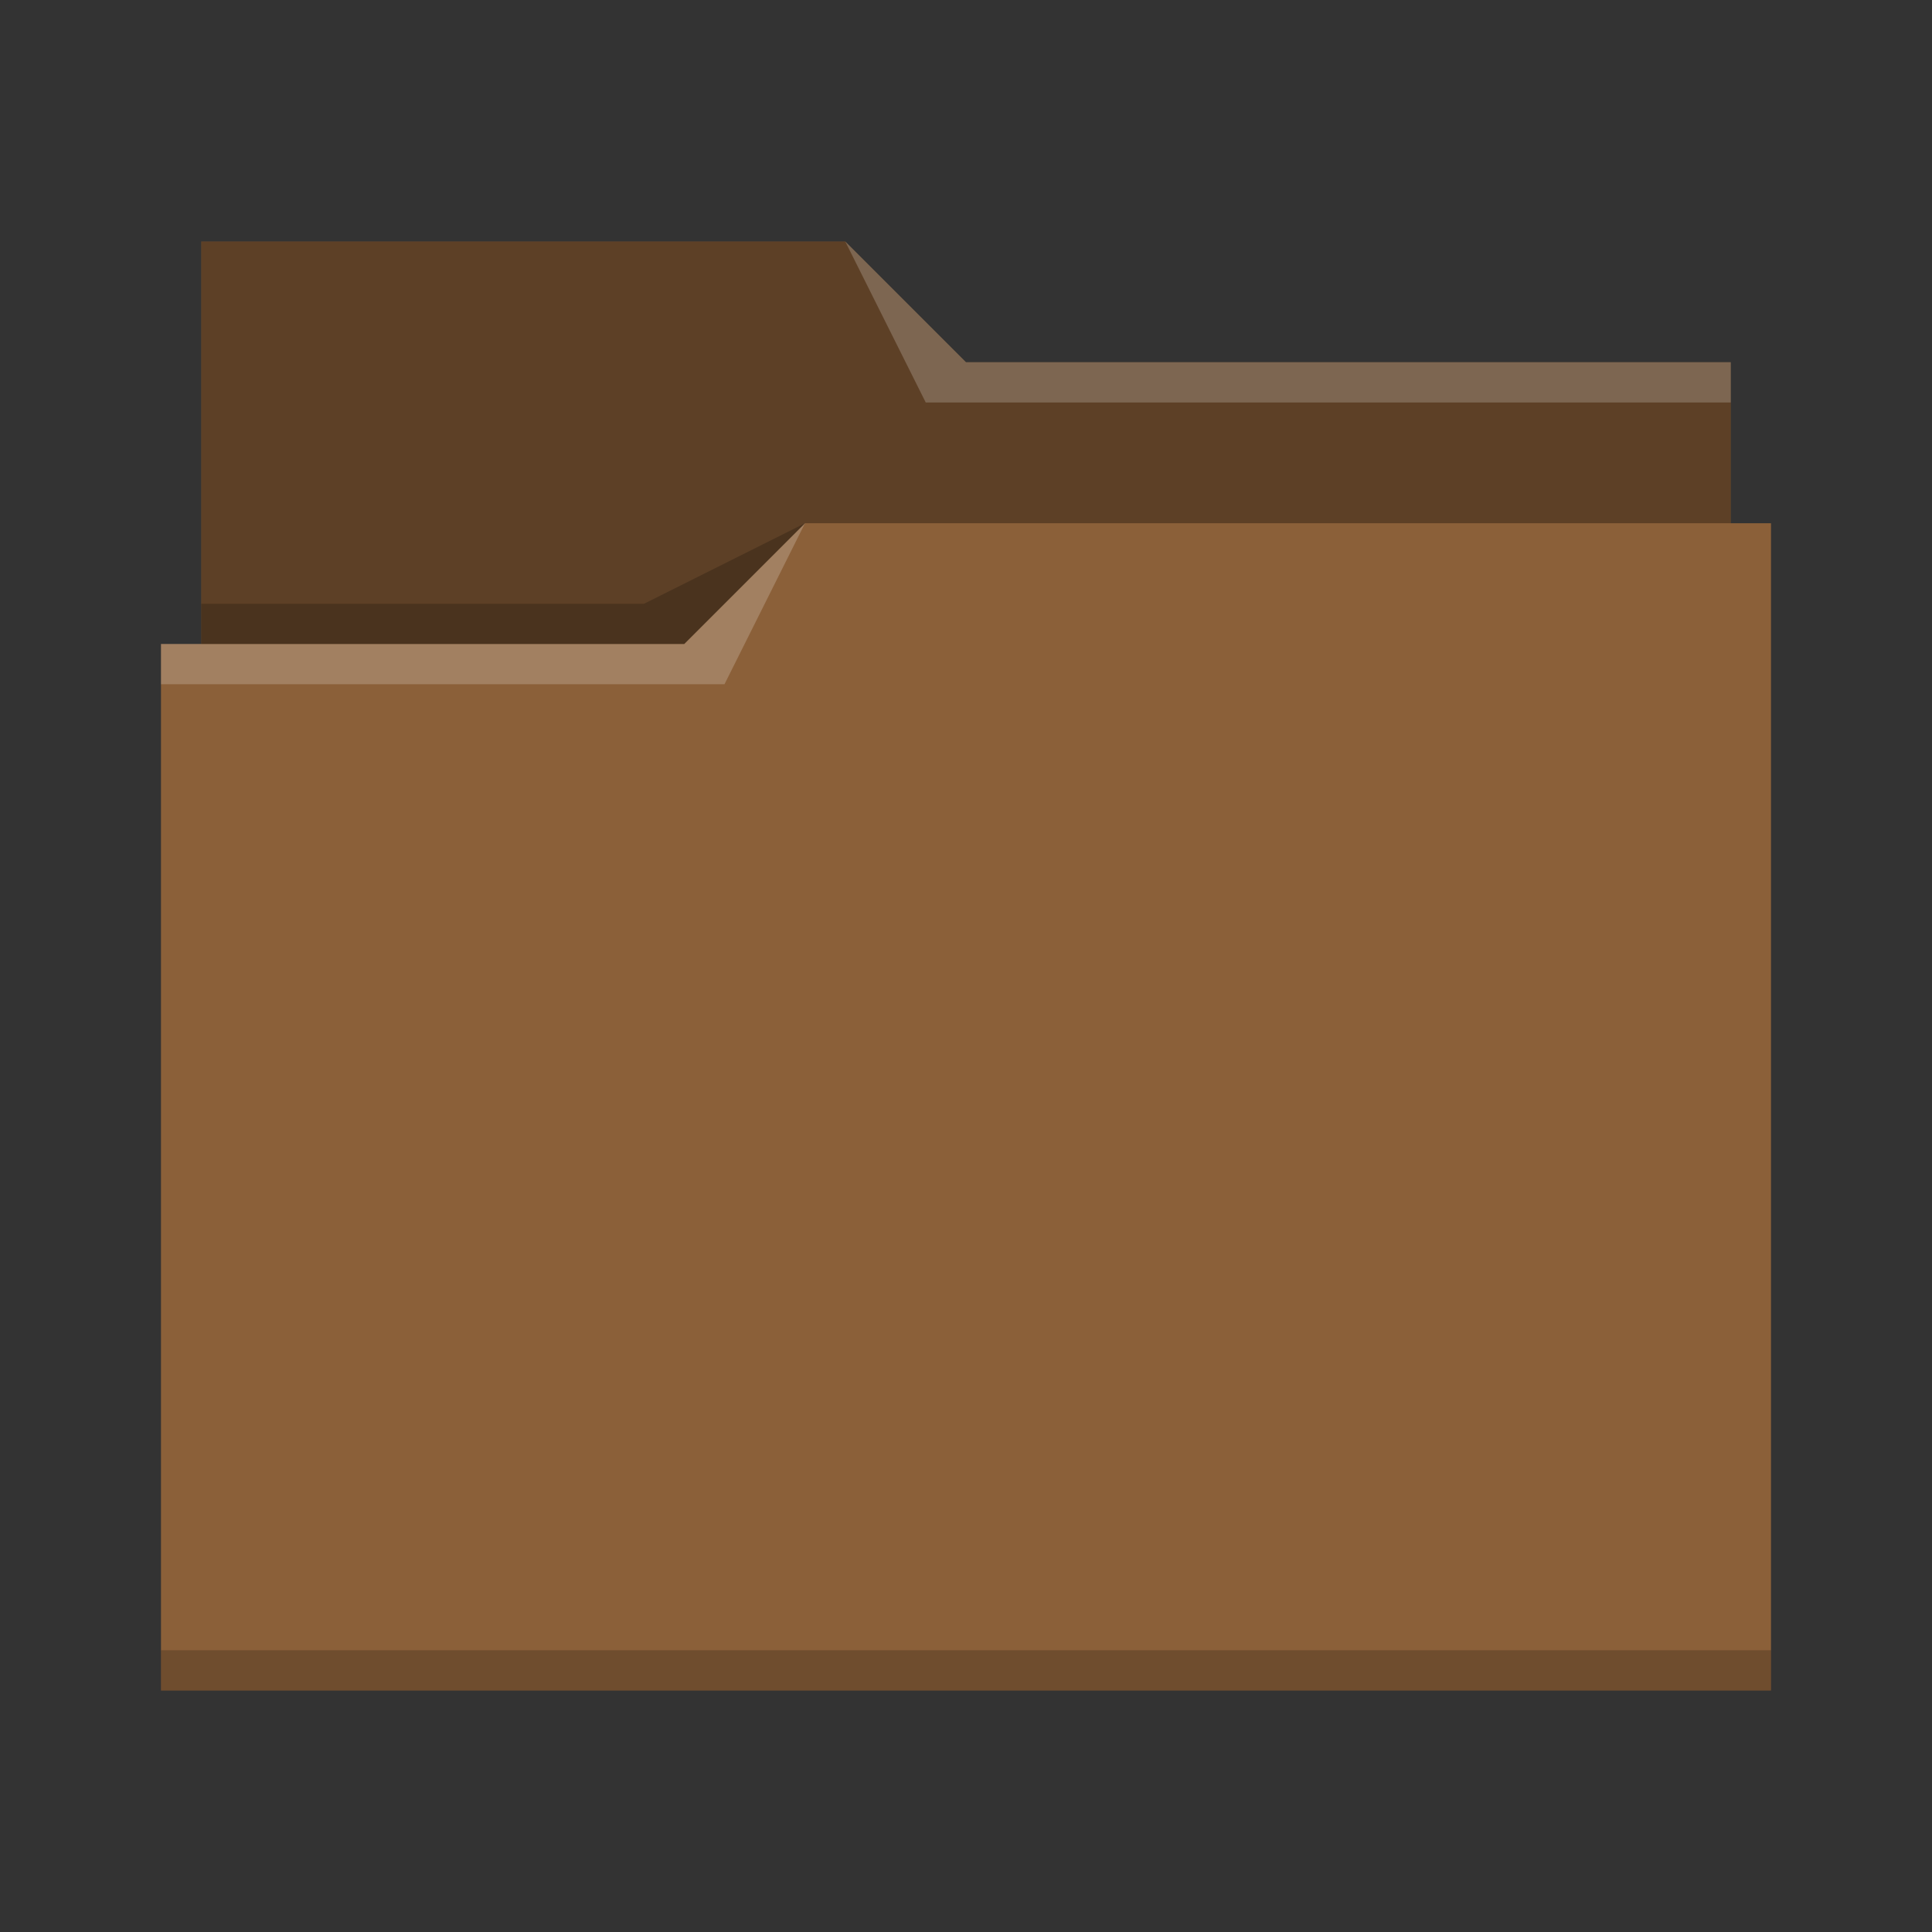 <?xml version="1.0" encoding="UTF-8"?>
<svg xmlns="http://www.w3.org/2000/svg" viewBox="0 0 48 48">
  <rect x="0" y="0" width="48" height="48" fill="#333333" stroke="none"/>
  <defs id="defs3051">
    <style type="text/css" id="current-color-scheme">.ColorScheme-Text{color:#31363b;}.ColorScheme-Highlight { color: #3daee9; } </style>
  </defs>
  <path style="fill:#8b6039" d="M 5,6 V 16 H 4 V 42 H 44 V 13 H 43 V 9 H 24 L 21,6 Z"/>
  <path style="fill-opacity:0.33;fill-rule:evenodd" d="m 5,6 v 10 h 12 l 3,-3 H 43 V 9 H 24 L 21,6 Z"/>
  <path style="fill:#ffffff;fill-opacity:0.2;fill-rule:evenodd" d="M 21 6 L 23 10 L 43 10 L 43 9 L 24 9 L 21 6 z M 20 13 L 17 16 L 4 16 L 4 17 L 18 17 L 20 13 z "/>
  <path style="fill-opacity:0.2;fill-rule:evenodd" d="M 20 13 L 16 15 L 5 15 L 5 16 L 17 16 L 20 13 z M 4 41 L 4 42 C 4 42 44 42 44 42 L 44 41 L 4 41 z " class="ColorScheme-Text"/>
</svg>
